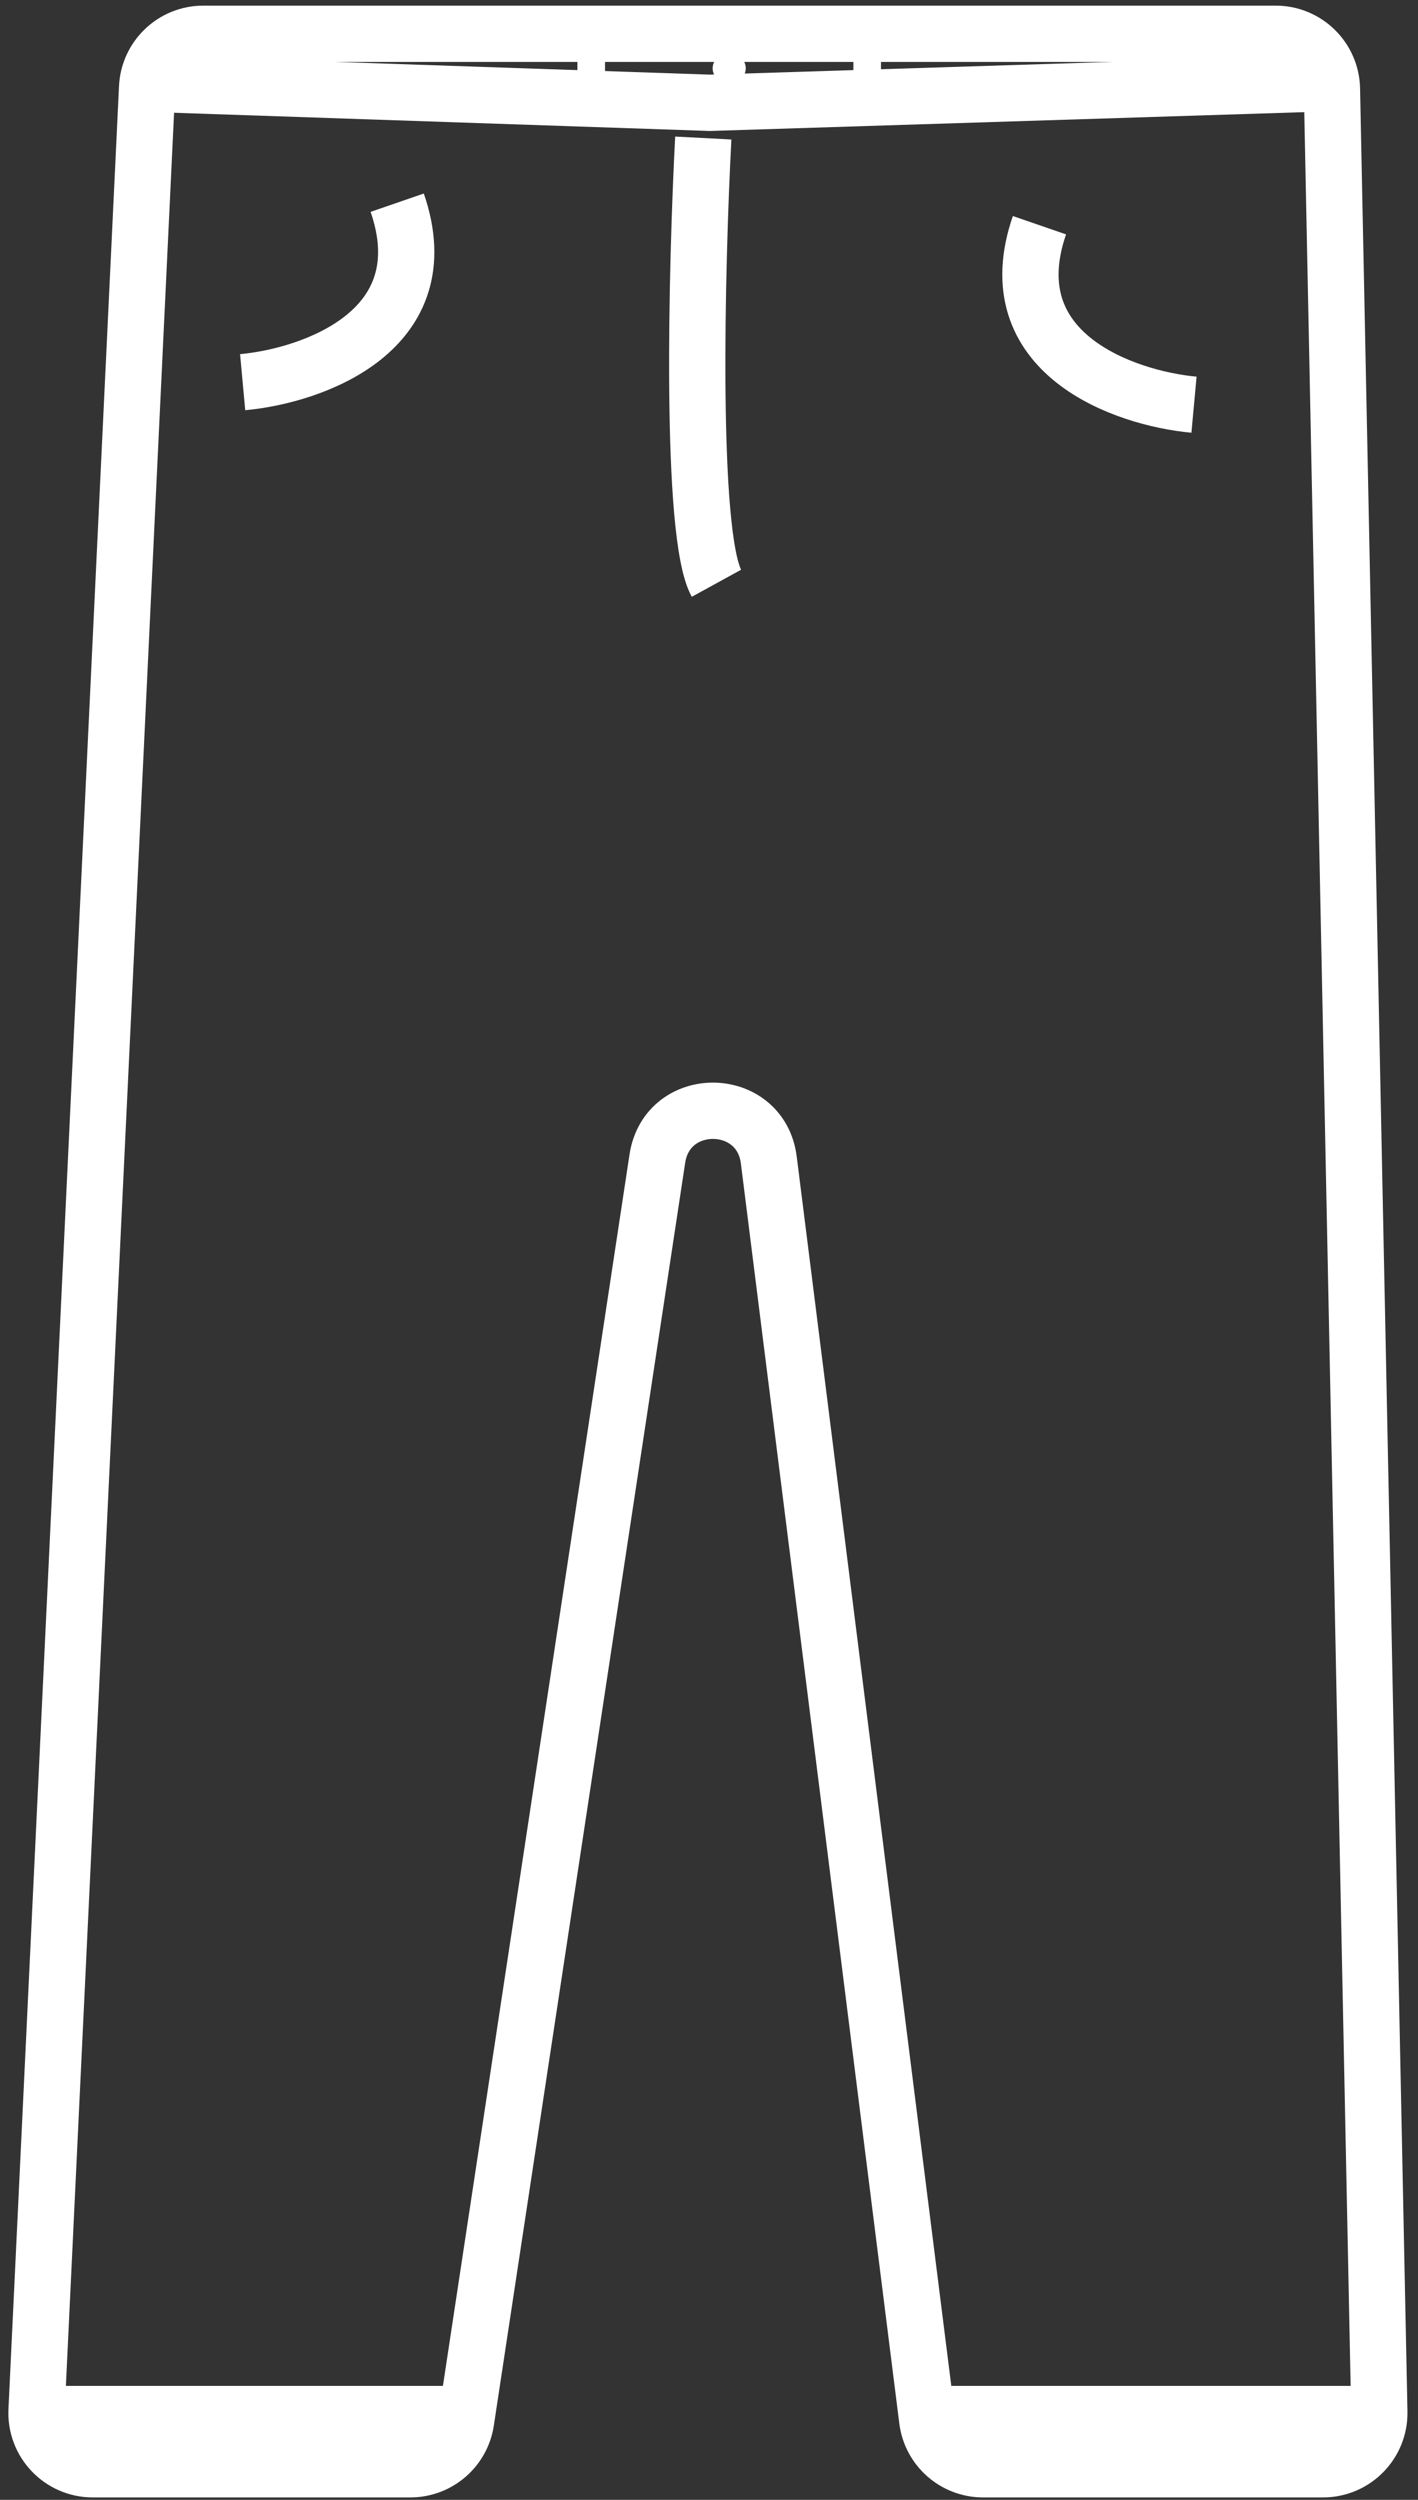 <svg width="126" height="222" viewBox="0 0 126 222" fill="none" xmlns="http://www.w3.org/2000/svg">

    <rect x="0" y="0" width="126" height="222" fill="#333333" stroke="none"/>

    <path d="M36.465 219.283H8.244C5.389 219.283 3.114 216.897 3.249 214.046L13.072 7.762C13.199 5.096 15.398 3 18.067 3H113.354C116.076 3 118.298 5.177 118.353 7.898L122.563 214.181C122.62 216.982 120.365 219.283 117.564 219.283H87.352C84.832 219.283 82.706 217.408 82.391 214.908L68.314 103.018C67.59 97.257 59.28 97.152 58.41 102.893L41.408 215.033C41.038 217.477 38.937 219.283 36.465 219.283Z" stroke="white" stroke-width="5"/>
    <path d="M21.562 33.939C27.775 33.367 39.218 29.378 35.295 18" stroke="white" stroke-width="5"/>
    <path d="M12.564 7.414L63.079 9.13L117.272 7.414" stroke="white" stroke-width="5"/>
    <ellipse cx="64.795" cy="6.065" rx="1.471" ry="1.349" fill="white"/>
    <rect x="51.308" y="3" width="2.452" height="5.885" rx="1.226" fill="white"/>
    <rect x="75.83" y="3" width="2.452" height="5.885" rx="1.226" fill="white"/>
    <path d="M62.492 12.258C61.896 23.64 61.296 47.484 63.662 51.797" stroke="white" stroke-width="5"/>
    <path d="M106.096 35.939C99.883 35.367 88.44 31.378 92.363 20" stroke="white" stroke-width="5"/>
    <path d="M3.49 214.379H41.254M82.206 214.379H122.912" stroke="white" stroke-width="5"/>
    
</svg>
